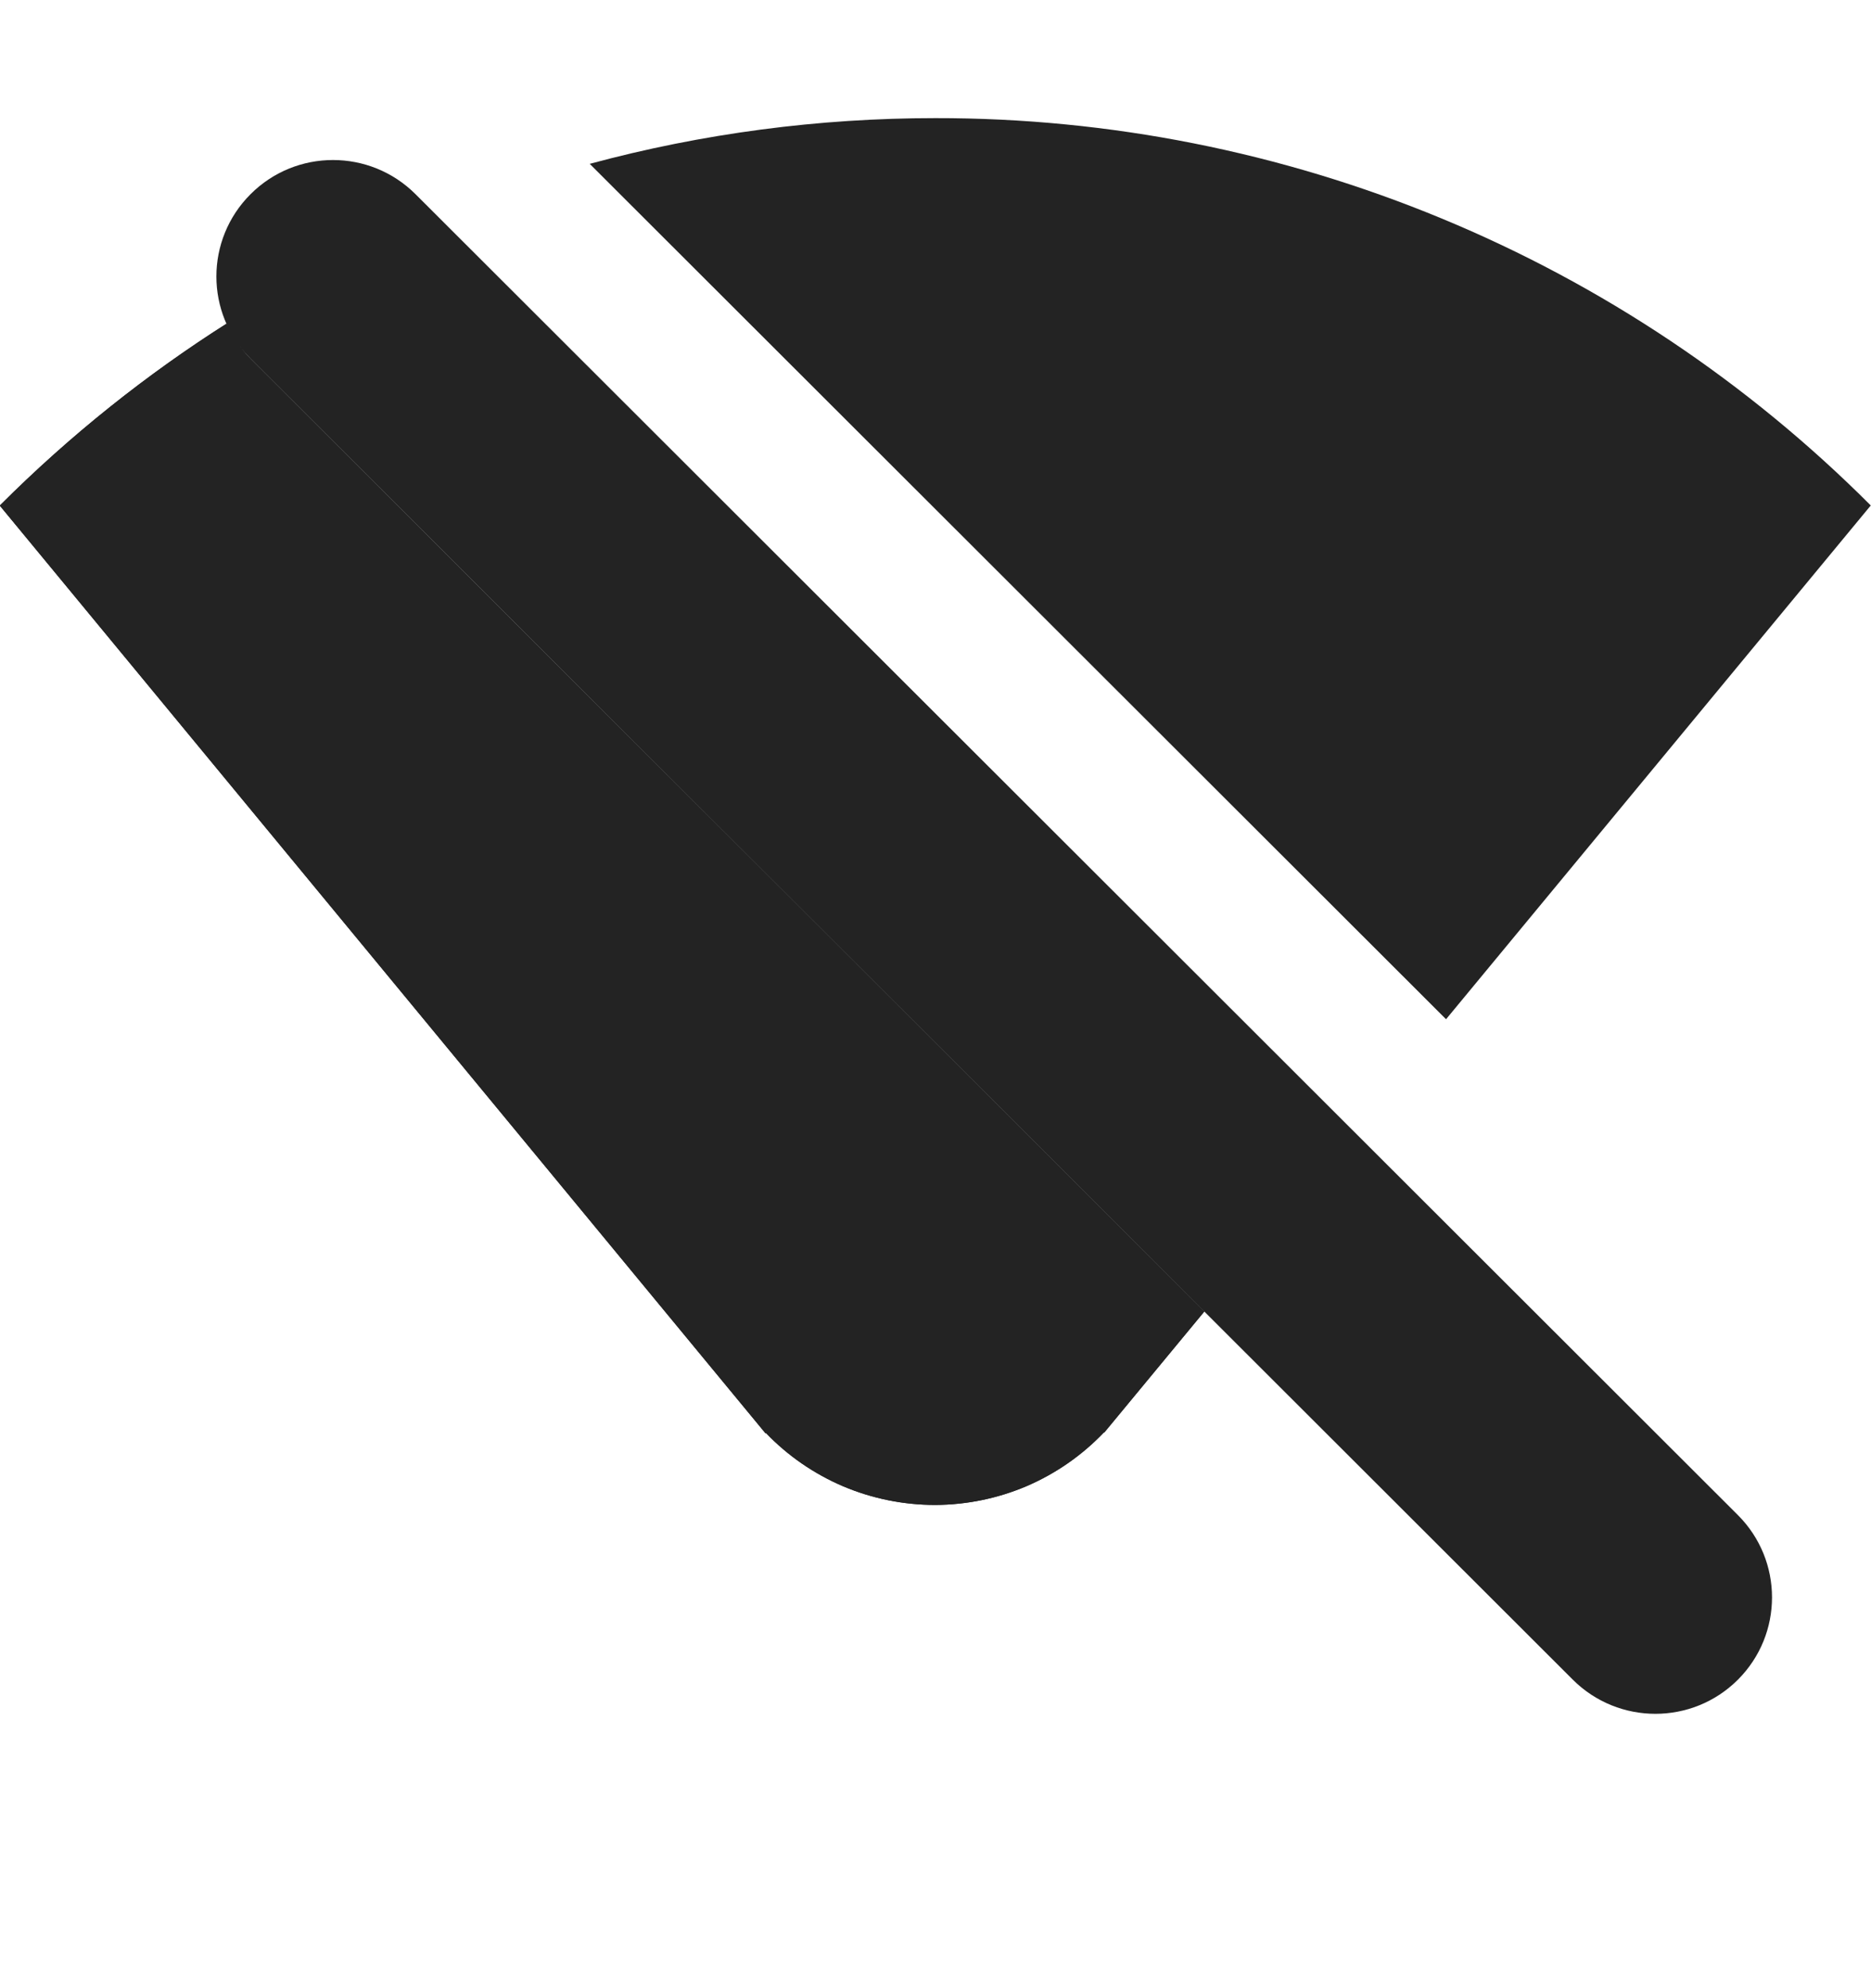 <svg width="16" height="17" viewBox="0 0 16 17" fill="none" xmlns="http://www.w3.org/2000/svg">
<g id="Status Icons/network-wireless-disconnected-symbolic" clip-path="url(#clip0_4612_124308)">
<path id="Vector" d="M-0.002 4.323C0.598 3.723 1.249 3.205 1.936 2.768C1.984 2.877 2.053 2.979 2.142 3.068L10.299 11.214L9.444 12.248H9.44C9.254 12.443 9.03 12.599 8.782 12.706C8.534 12.812 8.267 12.867 7.997 12.868C7.727 12.868 7.46 12.814 7.211 12.709C6.963 12.603 6.738 12.449 6.551 12.254H6.545L-0.002 4.323Z" fill="#232323"/>
<path id="Vector_2" d="M14.861 12.954L3.553 1.66C3.163 1.271 2.532 1.271 2.143 1.66C1.753 2.049 1.753 2.679 2.143 3.068L13.451 14.363C13.841 14.751 14.472 14.751 14.861 14.363C15.251 13.974 15.251 13.343 14.861 12.954Z" fill="#232323"/>
<g id="Vector_3">
<path d="M12.366 8.715L15.998 4.322C14.948 3.27 13.701 2.436 12.328 1.868C10.956 1.3 9.484 1.008 7.998 1.01C7.004 1.01 6.009 1.14 5.043 1.401L12.366 8.715Z" fill="#232323"/>
<path d="M1.967 2.749C1.998 2.872 2.055 2.981 2.142 3.068L10.299 11.214L9.444 12.248H9.44C9.254 12.443 9.03 12.599 8.782 12.706C8.534 12.812 8.267 12.867 7.997 12.868C7.727 12.868 7.46 12.814 7.211 12.709C6.963 12.603 6.738 12.449 6.551 12.254H6.545L-0.002 4.323C0.607 3.714 1.268 3.19 1.967 2.749Z" fill="#232323"/>
</g>
</g>
<defs>
<clipPath id="clip0_4612_124308">
<rect width="16" height="16.003" fill="white"/>
</clipPath>
</defs>
</svg>
